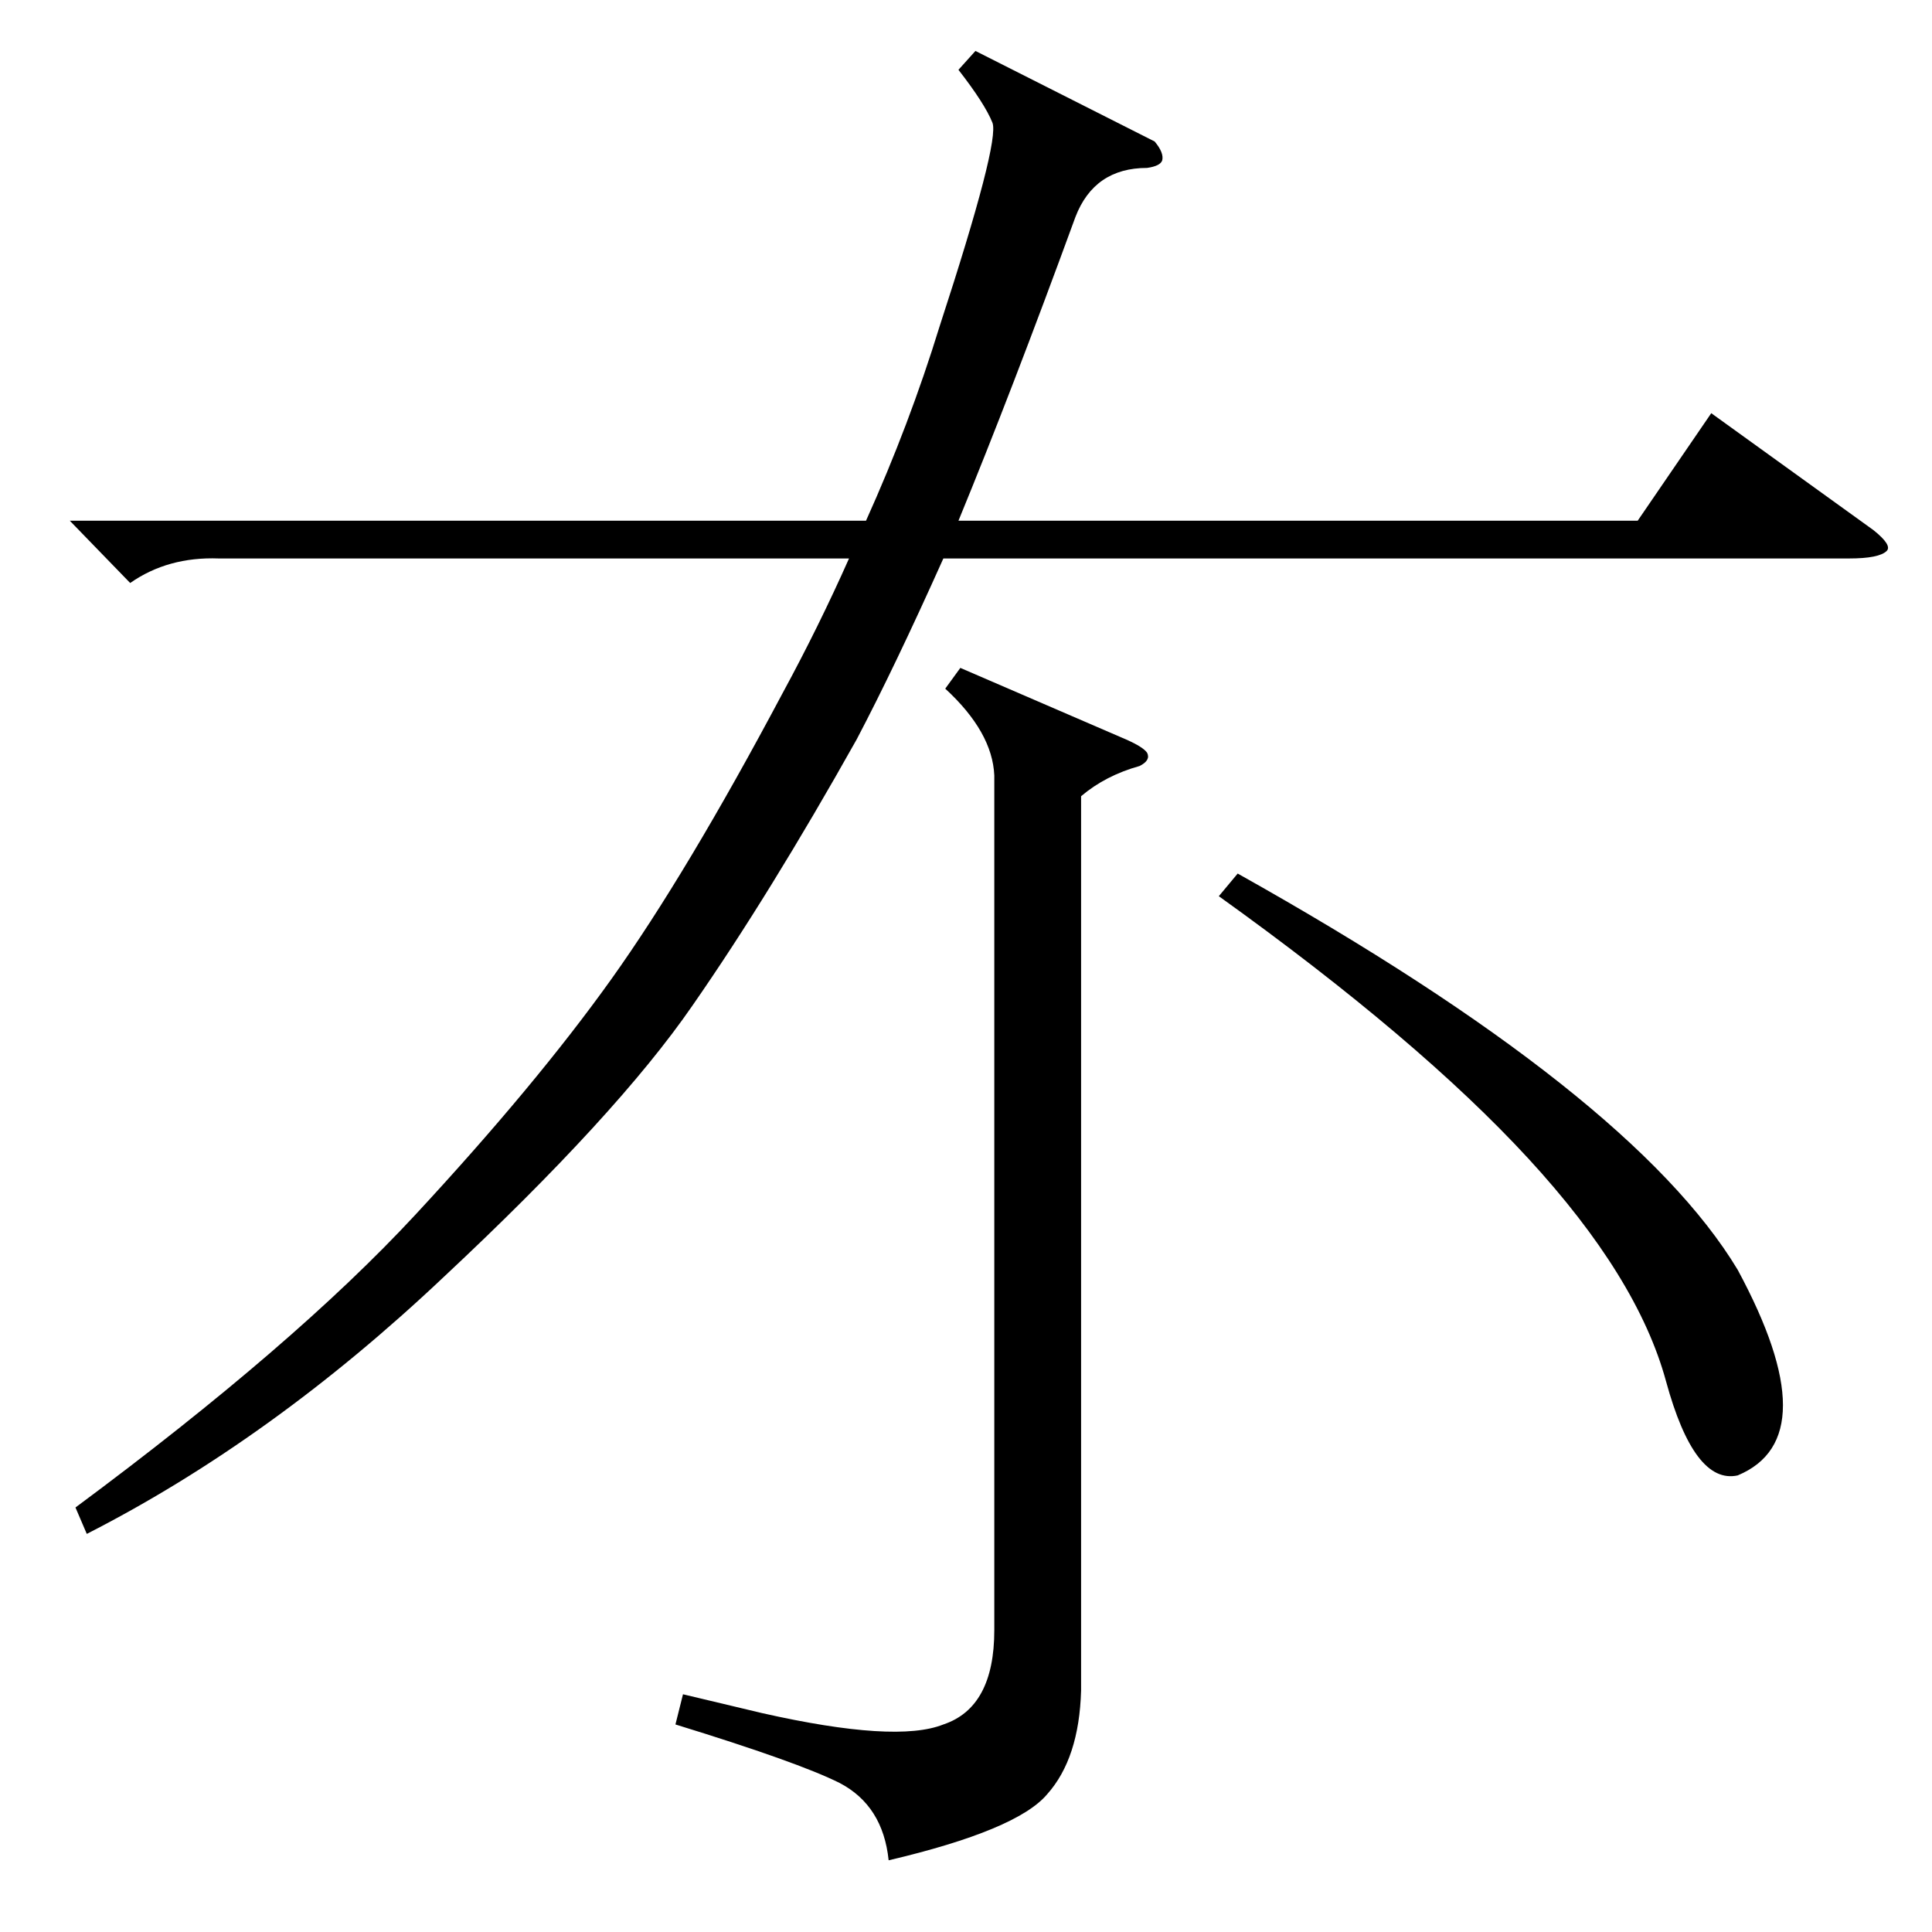 <?xml version="1.0" standalone="no"?>
<!DOCTYPE svg PUBLIC "-//W3C//DTD SVG 1.1//EN" "http://www.w3.org/Graphics/SVG/1.1/DTD/svg11.dtd" >
<svg xmlns="http://www.w3.org/2000/svg" xmlns:xlink="http://www.w3.org/1999/xlink" version="1.1" viewBox="0 -205 1024 1024">
  <g transform="matrix(1 0 0 -1 0 819)">
   <path fill="currentColor"
d="M612 949q5 -6 4 -10q-1 -3 -8 -4q-28 0 -38 -26q-34 -93 -62 -161h360l39 57l86 -62q10 -8 7 -11q-4 -4 -20 -4h-480q-26 -58 -46 -96q-46 -82 -87 -141q-40 -58 -132 -144q-91 -86 -189 -136l-6 14q116 86 180 155t104 125t91 152q19 35 35 71h-334q-27 1 -47 -13
l-32 33h422q23 51 39 103q32 98 28 108t-18 28l9 10zM527 613q-1 23 -26 46l8 11l88 -38q9 -4 11 -7q2 -4 -4 -7q-18 -5 -31 -16v-474q-1 -36 -18 -55q-16 -19 -84 -35q-3 29 -26 41q-22 11 -87 31l4 16l42 -10q71 -16 96 -6q27 9 27 50v453zM646 549l10 12
q209 -117 265 -210q48 -89 0 -109q-23 -5 -38 50t-73 118t-164 139z" />
  </g>

</svg>
